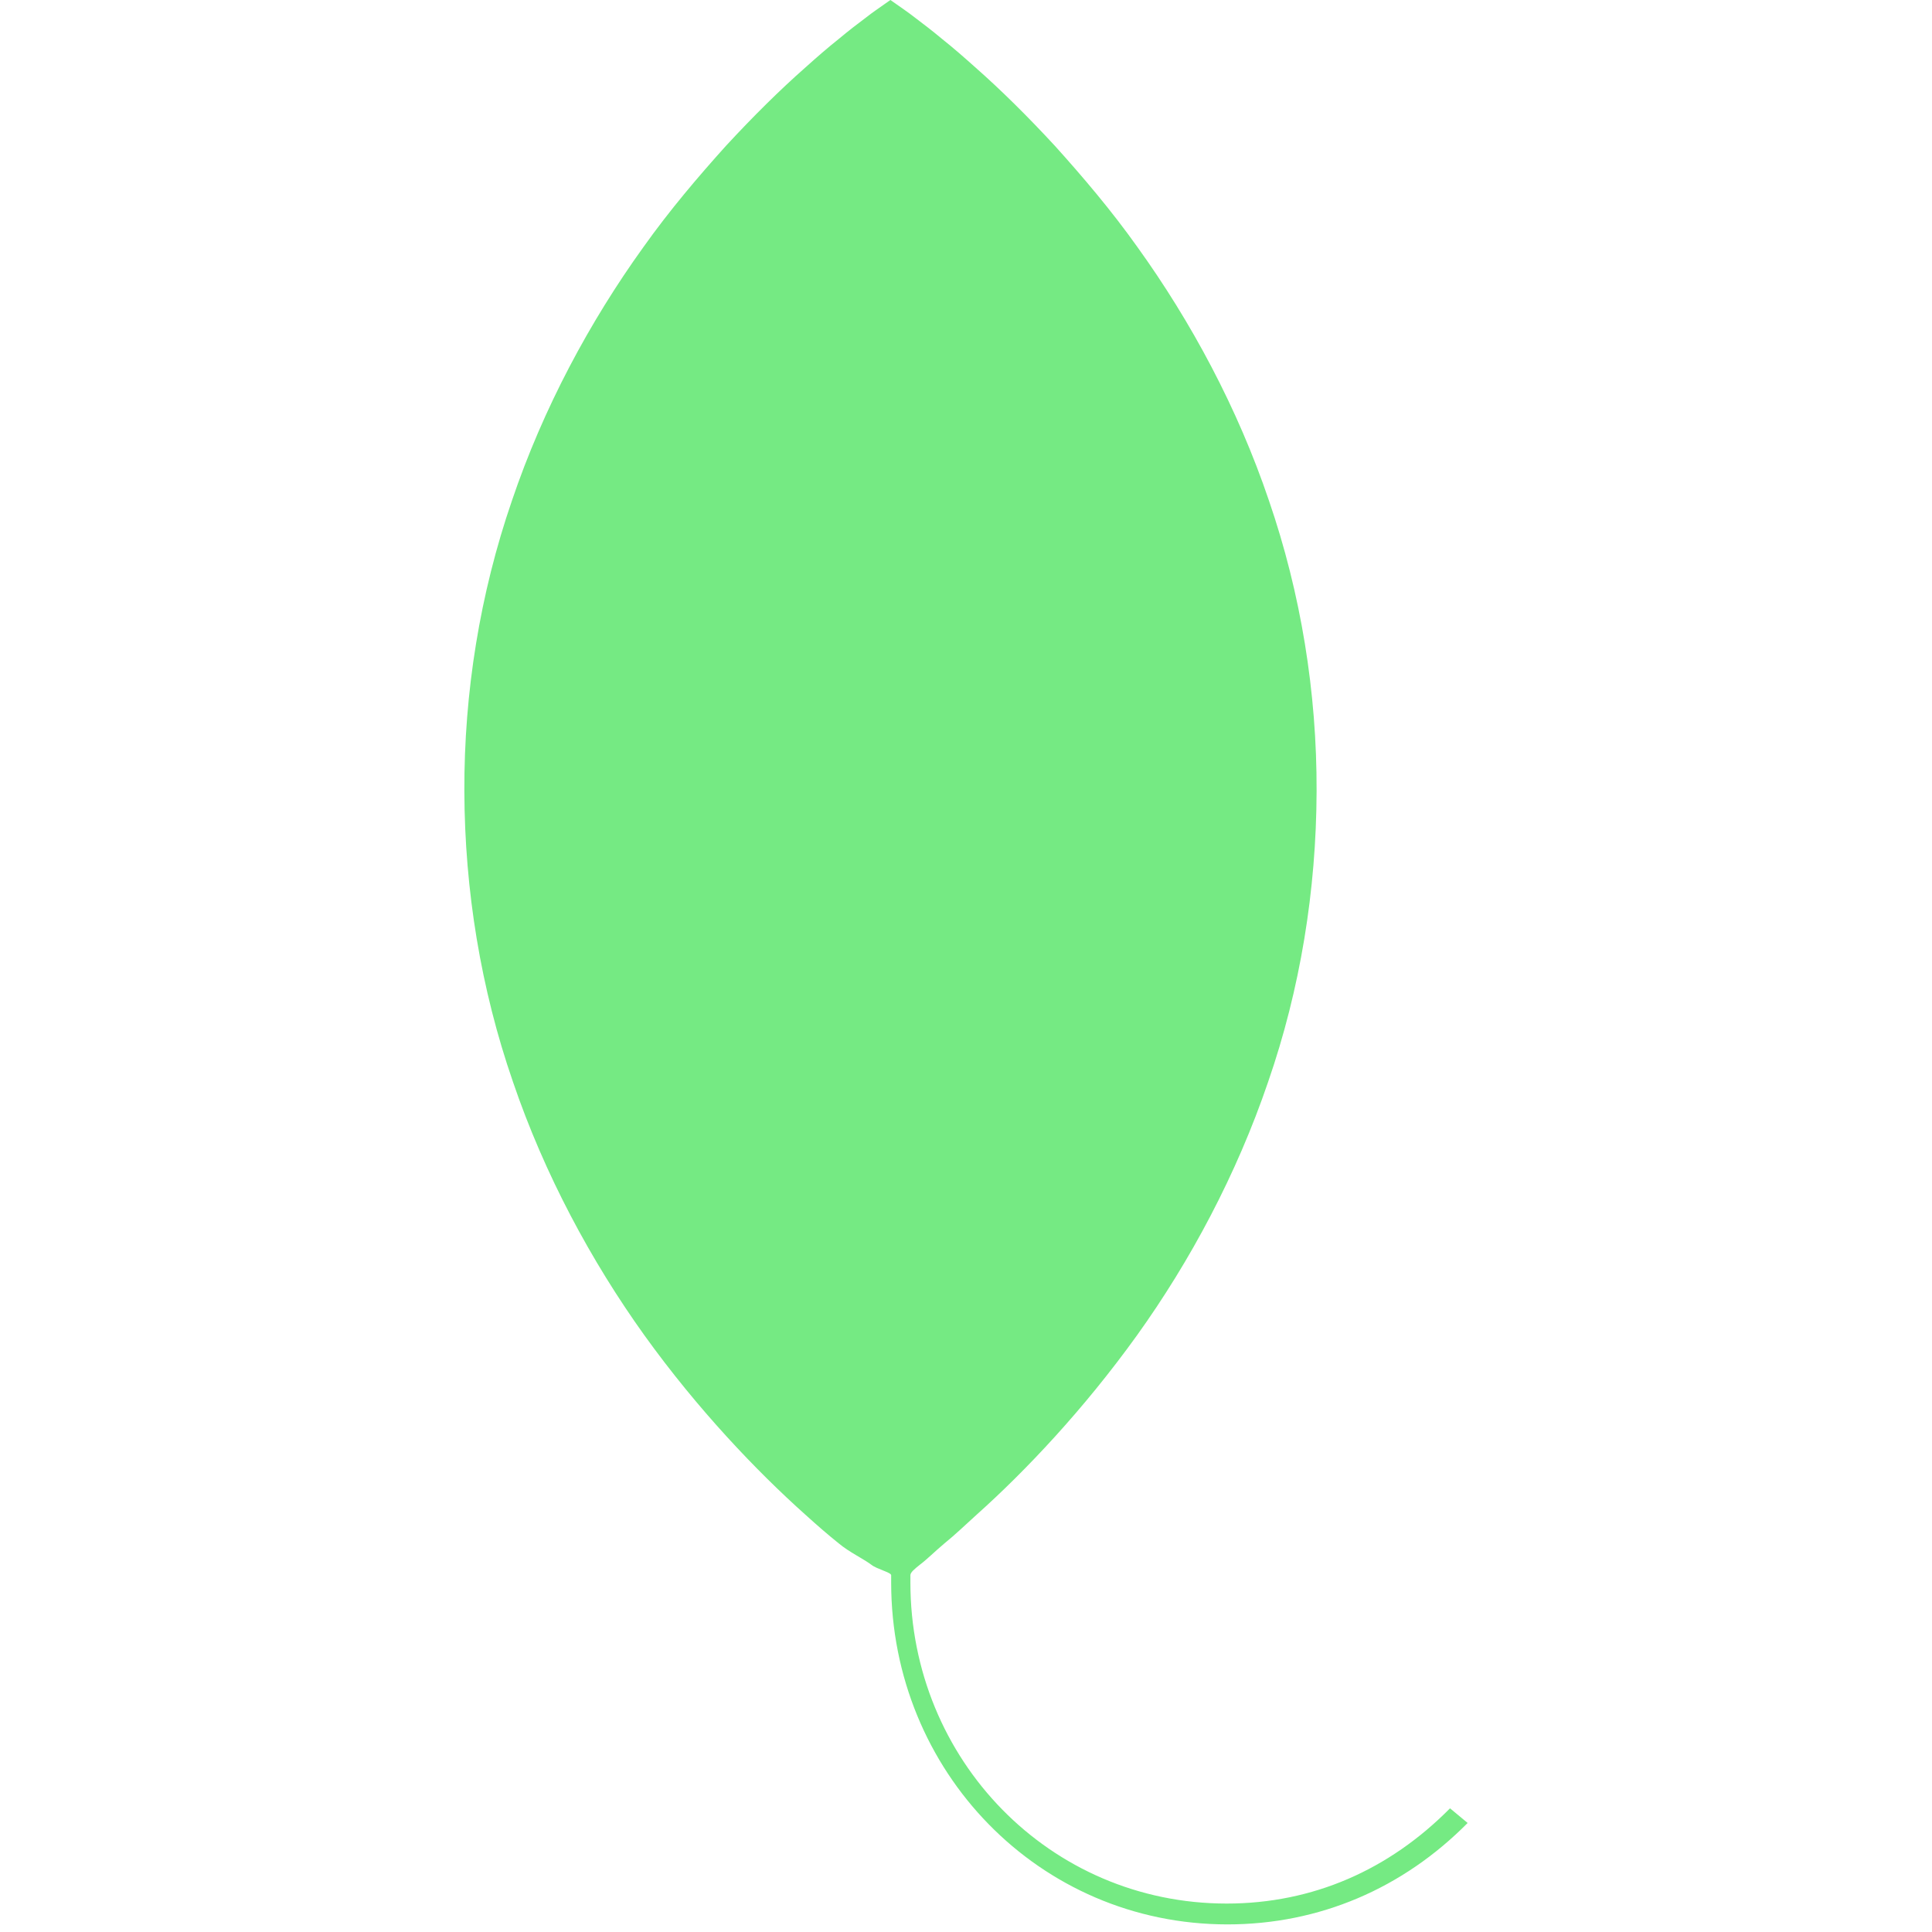 <?xml version="1.0" encoding="utf-8"?>
<!-- Generator: Adobe Illustrator 16.0.0, SVG Export Plug-In . SVG Version: 6.00 Build 0)  -->
<!DOCTYPE svg PUBLIC "-//W3C//DTD SVG 1.1//EN" "http://www.w3.org/Graphics/SVG/1.1/DTD/svg11.dtd">
<svg version="1.1" id="Layer_1" xmlns="http://www.w3.org/2000/svg" xmlns:xlink="http://www.w3.org/1999/xlink" x="0px" y="0px"
	 width="100px" height="100px" viewBox="0 0 100 100" enable-background="new 0 0 100 100" xml:space="preserve">
<path fill="#75EA83" d="M75.053,93.598c-3.145,3.179-7.092,4.93-11.565,4.93c-9.159-0.001-16.366-7.455-16.366-16.615v-0.38
	c0-0.145,0.203-0.315,0.486-0.54c0.396-0.3,0.757-0.67,1.273-1.105c0.542-0.435,1.057-0.934,1.676-1.494
	c2.507-2.24,5.536-5.439,8.295-9.279c2.753-3.84,5.153-8.319,6.787-13.119c1.663-4.799,2.492-9.919,2.508-15.039
	c0.018-5.119-0.814-10.239-2.464-15.039c-1.622-4.8-4.04-9.279-6.802-13.119c-1.363-1.92-2.865-3.679-4.271-5.24
	c-1.44-1.56-2.821-2.919-4.091-4.039c-0.625-0.56-1.199-1.06-1.747-1.495c-0.52-0.435-1.005-0.805-1.404-1.105
	c-0.382-0.3-0.732-0.53-0.946-0.685C46.201,0.08,46.087,0,46.087,0s-0.113,0.08-0.335,0.235c-0.213,0.155-0.565,0.385-0.945,0.685
	c-0.401,0.3-0.886,0.67-1.404,1.105c-0.549,0.435-1.123,0.935-1.747,1.495c-1.27,1.12-2.65,2.479-4.09,4.039
	c-1.406,1.561-2.907,3.32-4.27,5.24c-2.763,3.84-5.178,8.319-6.8,13.119c-1.65,4.799-2.48,9.919-2.461,15.039
	c0.016,5.12,0.853,10.24,2.516,15.039c1.634,4.8,4.051,9.279,6.803,13.119c2.76,3.84,5.819,7.039,8.326,9.279
	c0.619,0.561,1.194,1.06,1.738,1.494c0.516,0.436,1.289,0.806,1.686,1.105c0.283,0.225,1.023,0.395,1.023,0.539v0.381
	c0,9.756,7.648,17.692,17.403,17.693c4.764,0,9.085-1.864,12.435-5.25L75.053,93.598z"/>
</svg>
